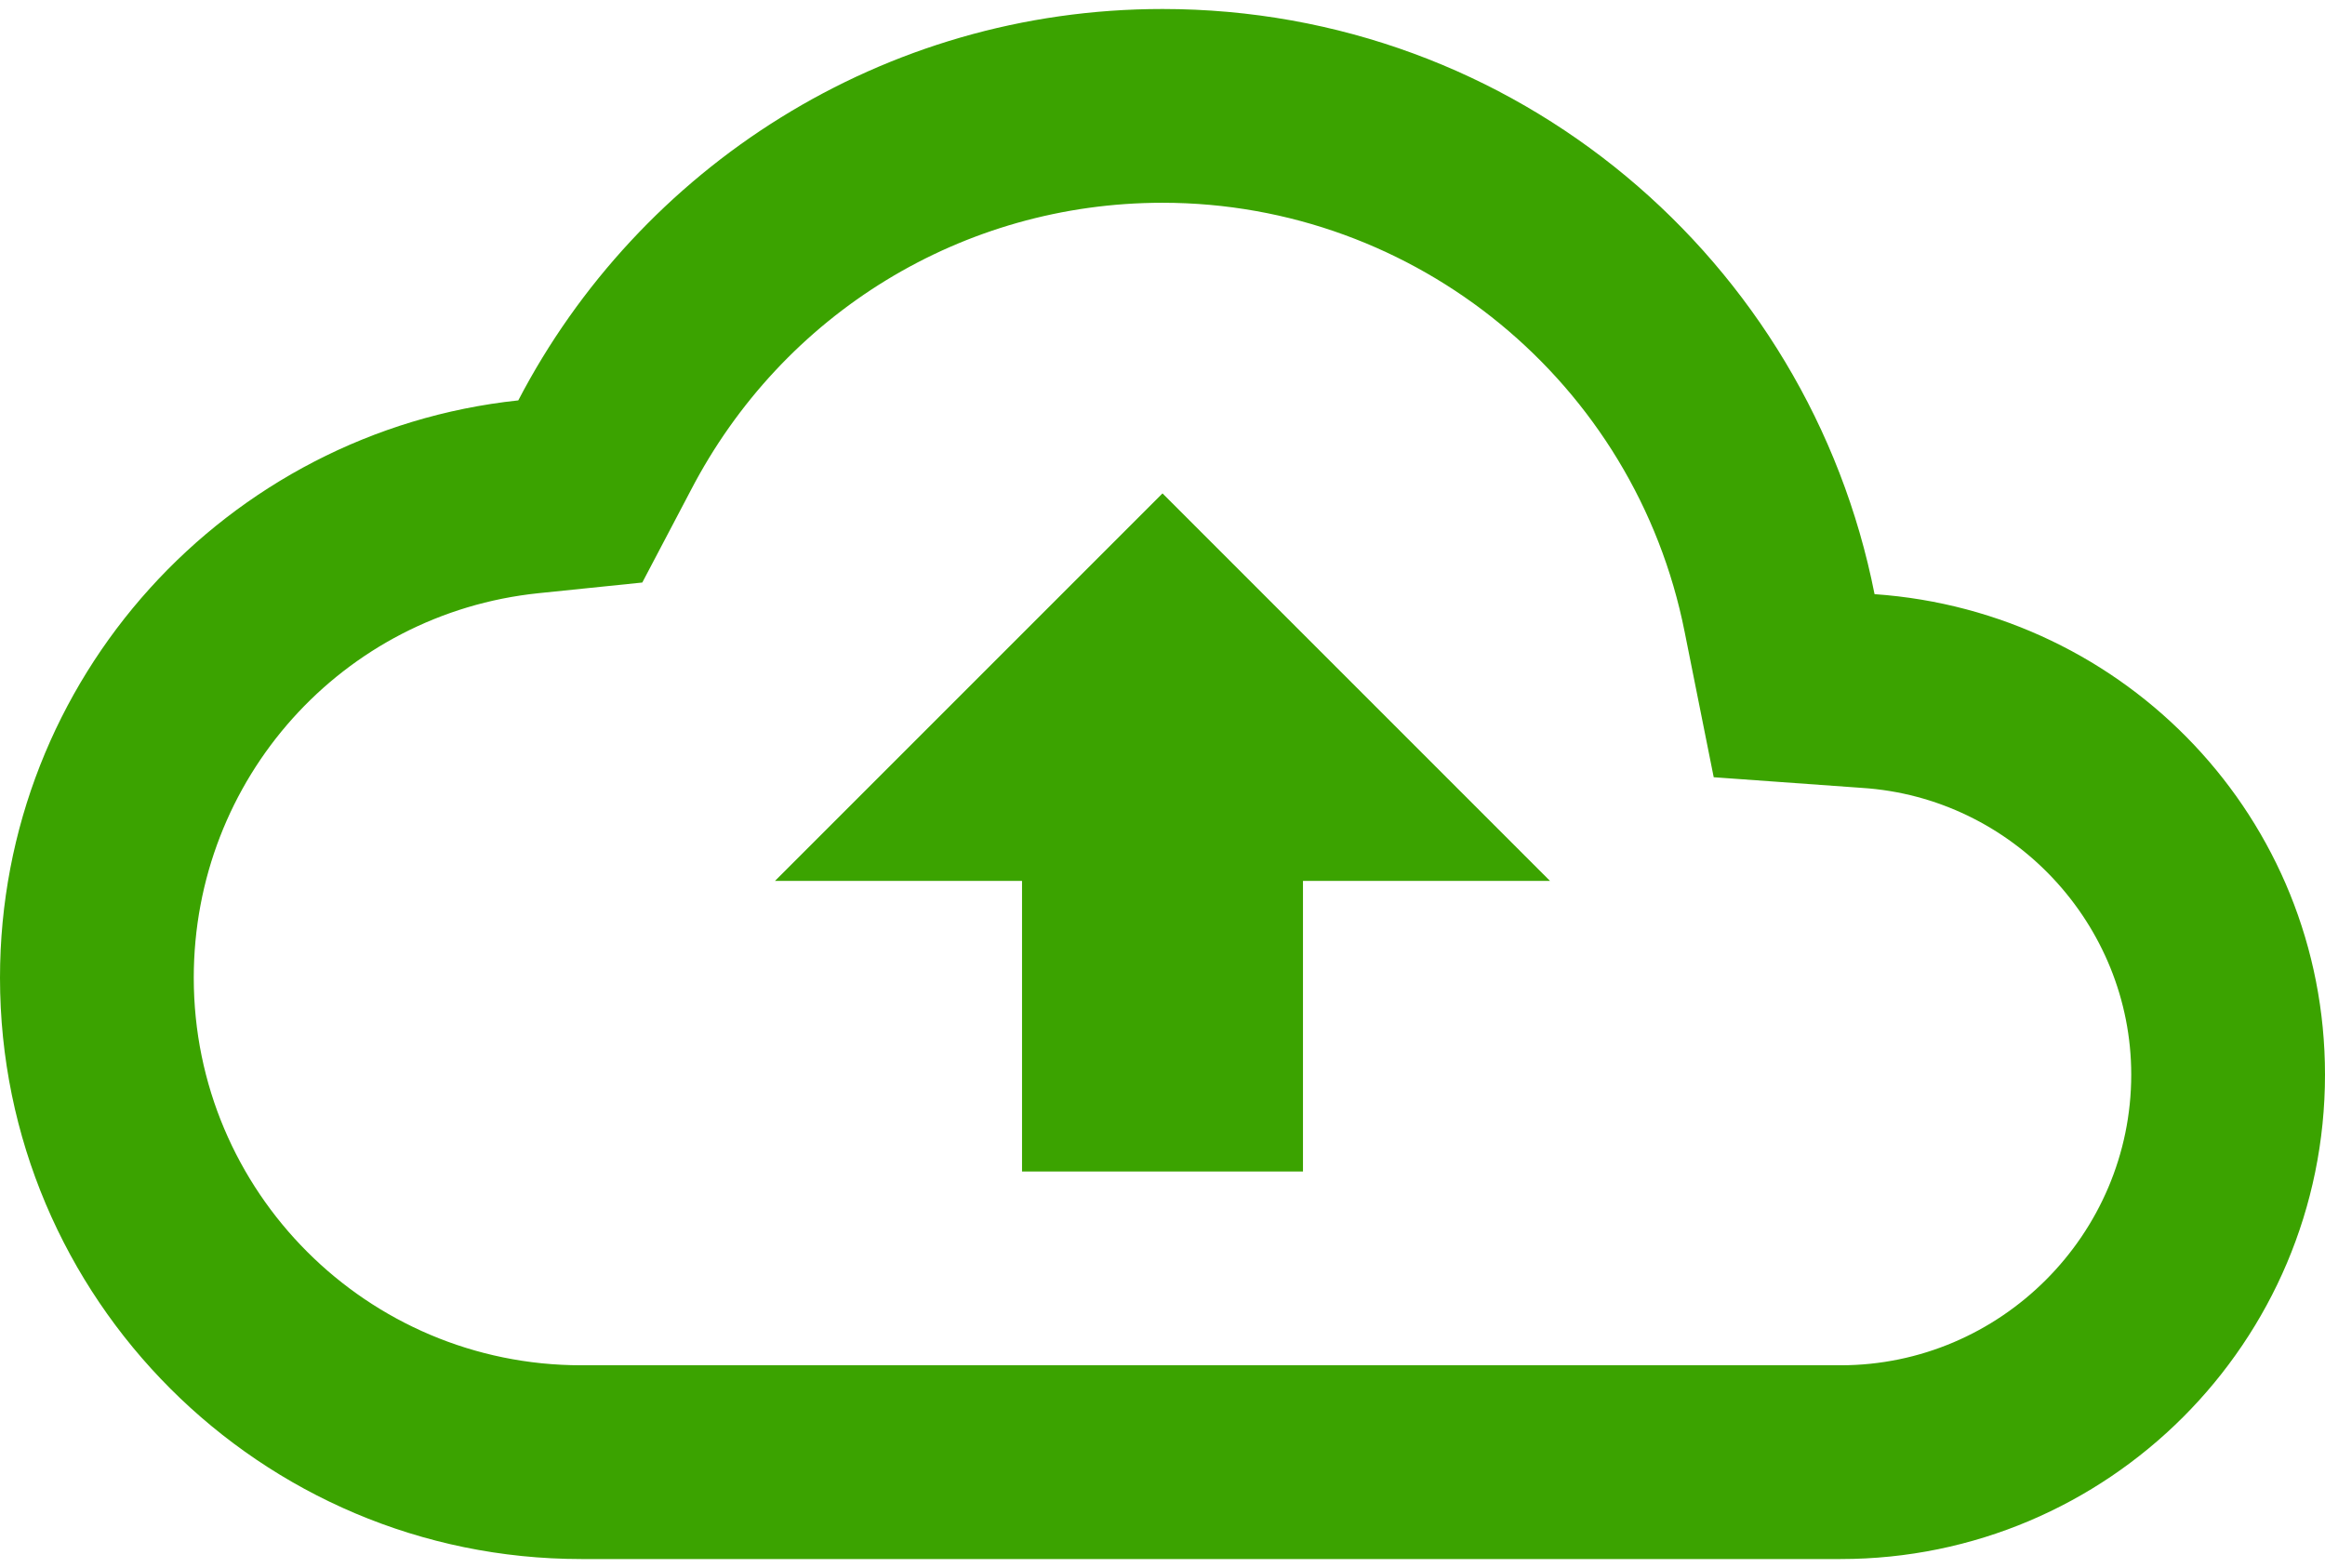 <svg width="86" height="58" viewBox="0 0 86 58" fill="none" xmlns="http://www.w3.org/2000/svg">
<path d="M69.338 21.977C66.901 9.614 56.043 0.333 43 0.333C32.644 0.333 23.65 6.21 19.171 14.81C8.385 15.957 0 25.094 0 36.167C0 48.028 9.639 57.667 21.5 57.667H68.083C77.973 57.667 86 49.64 86 39.75C86 30.29 78.654 22.622 69.338 21.977ZM68.083 50.5H21.5C13.581 50.5 7.167 44.086 7.167 36.167C7.167 28.821 12.649 22.693 19.923 21.941L23.758 21.547L25.549 18.142C28.953 11.585 35.618 7.5 43 7.5C52.388 7.5 60.487 14.165 62.314 23.374L63.389 28.749L68.872 29.143C74.462 29.502 78.833 34.196 78.833 39.75C78.833 45.663 73.996 50.5 68.083 50.5ZM28.667 32.583H37.804V43.333H48.196V32.583H57.333L43 18.25L28.667 32.583Z" fill="#3BA300"/>
</svg>
